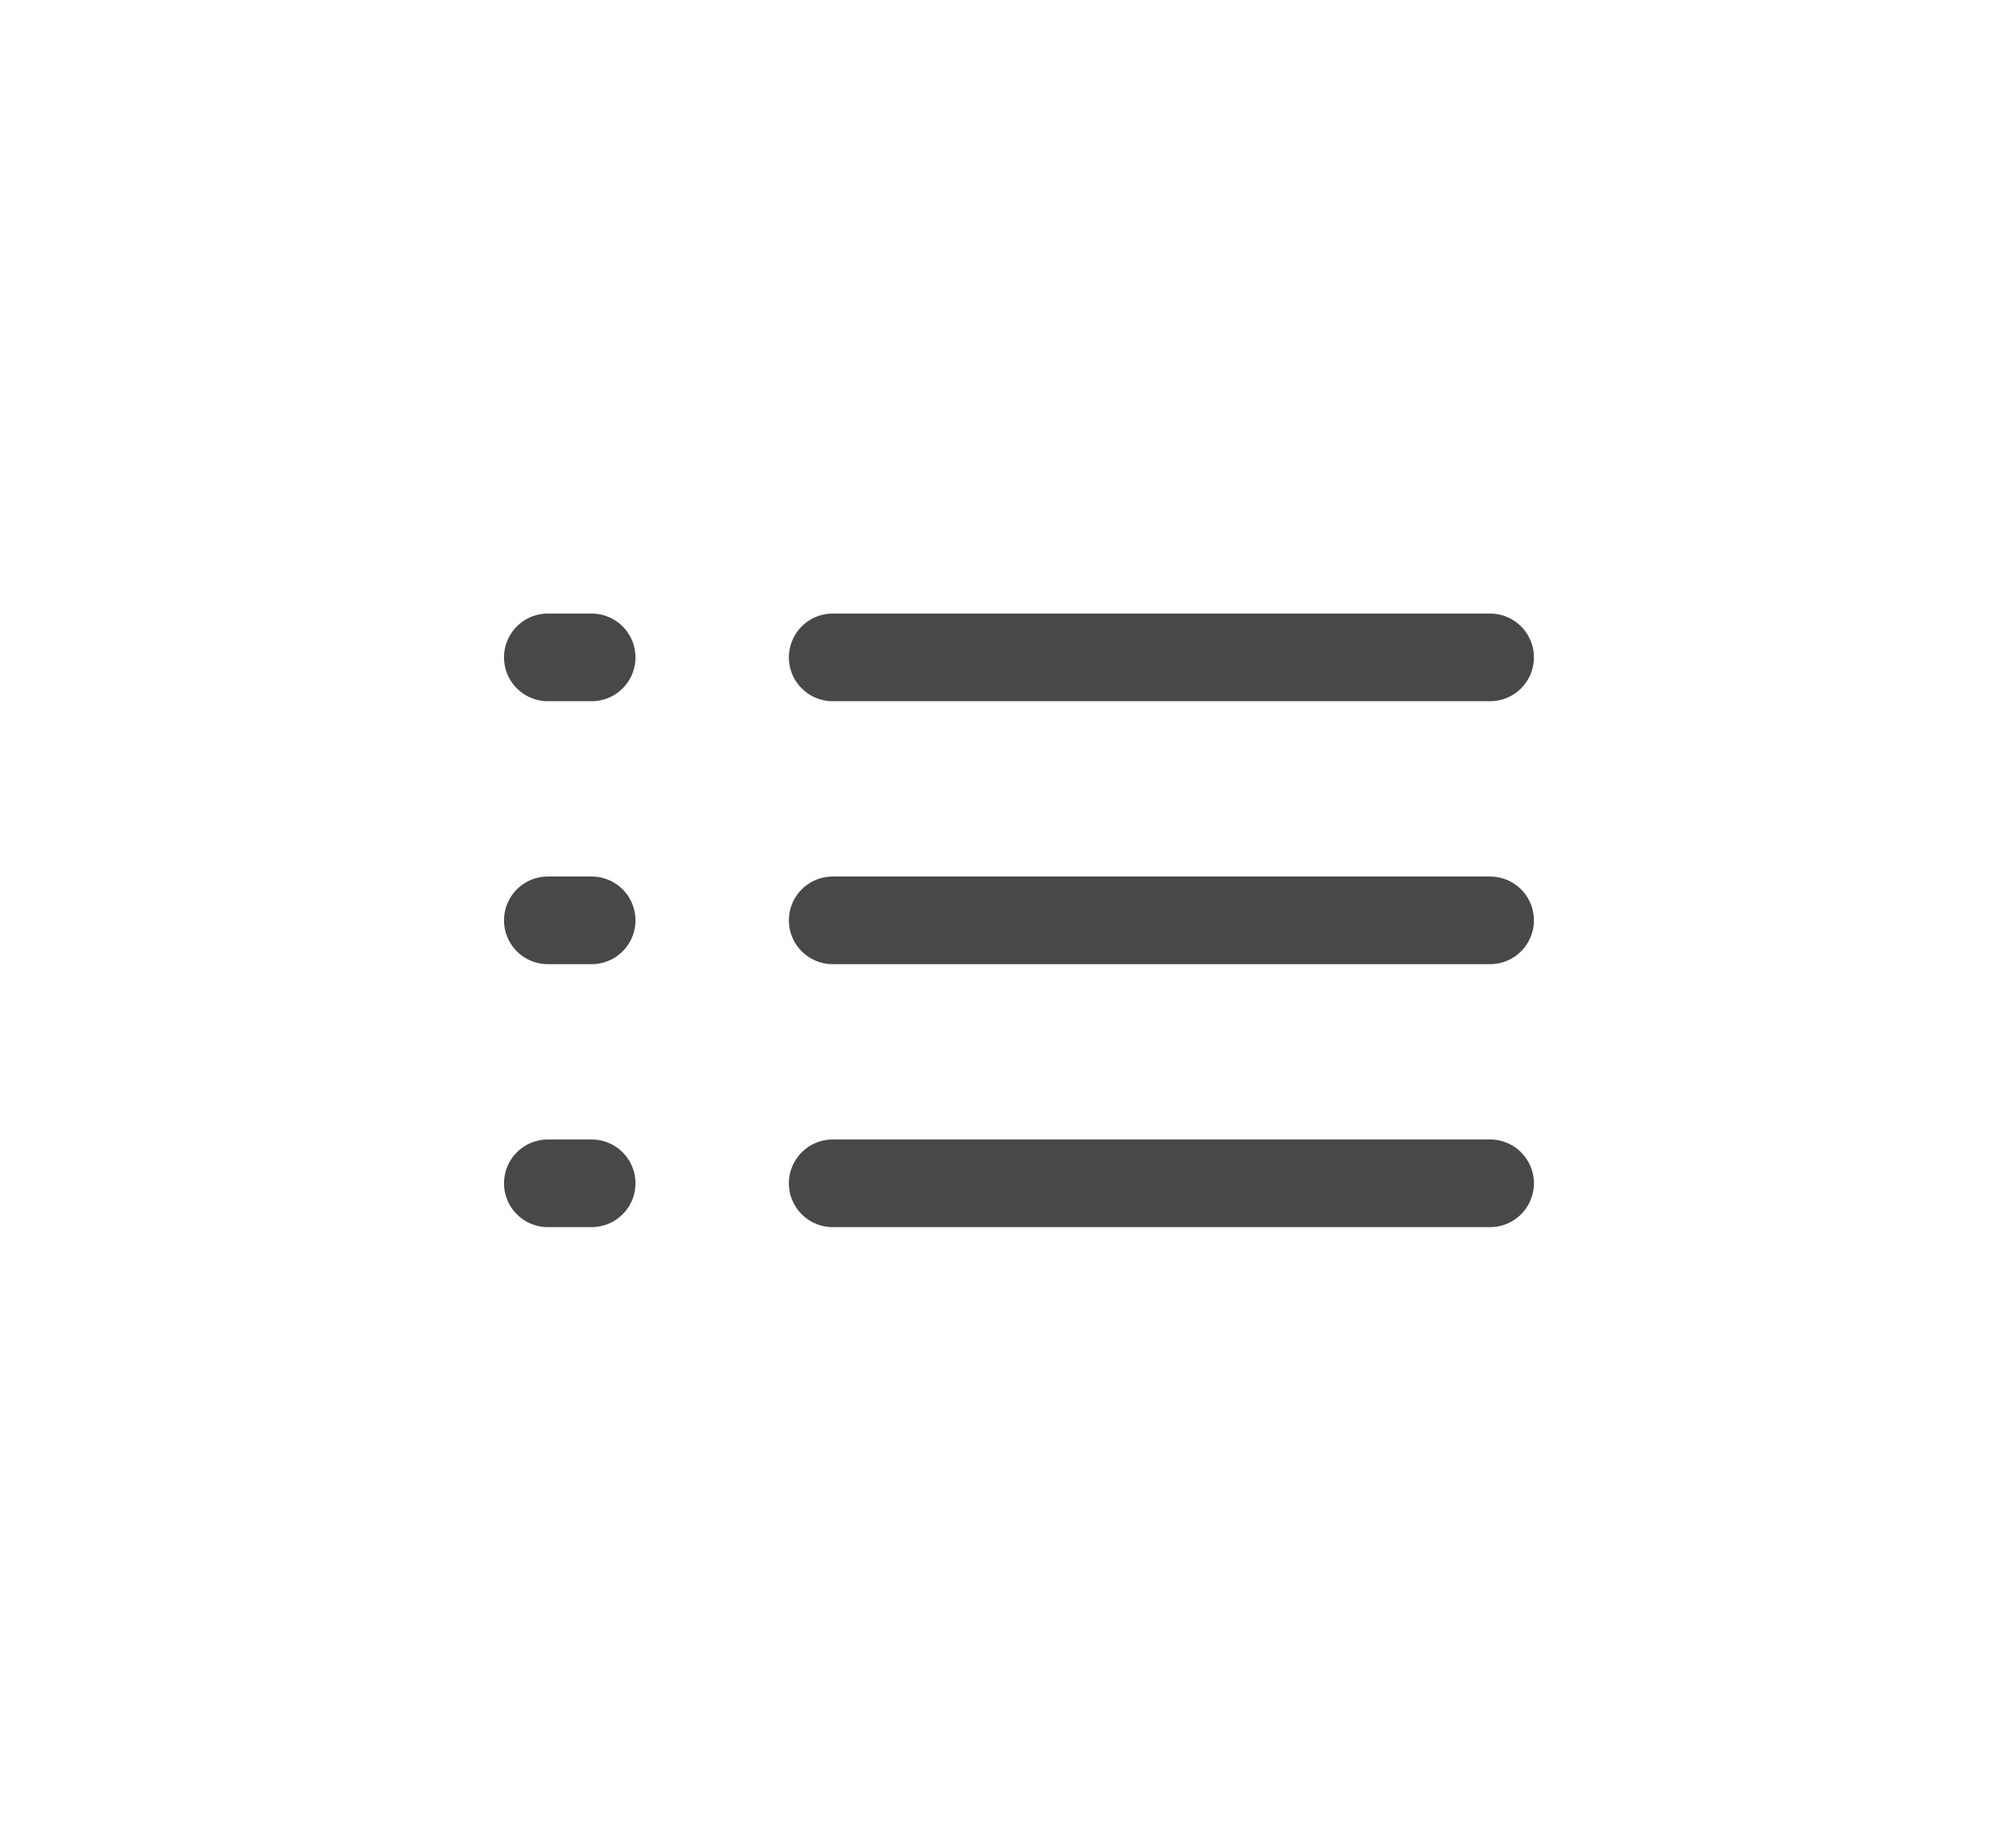 <svg height="21" viewBox="0 0 23 21" width="23" xmlns="http://www.w3.org/2000/svg"><g fill="none" fill-rule="evenodd" stroke="#484848" stroke-linecap="round" transform="translate(6 7)"><path d="m3.5.5h7.5"/><path d="m.25.5h.5"/><path d="m3.5 3.5h7.5"/><path d="m.25 3.5h.5"/><path d="m3.5 6.5h7.5"/><path d="m.25 6.5h.5"/></g></svg>